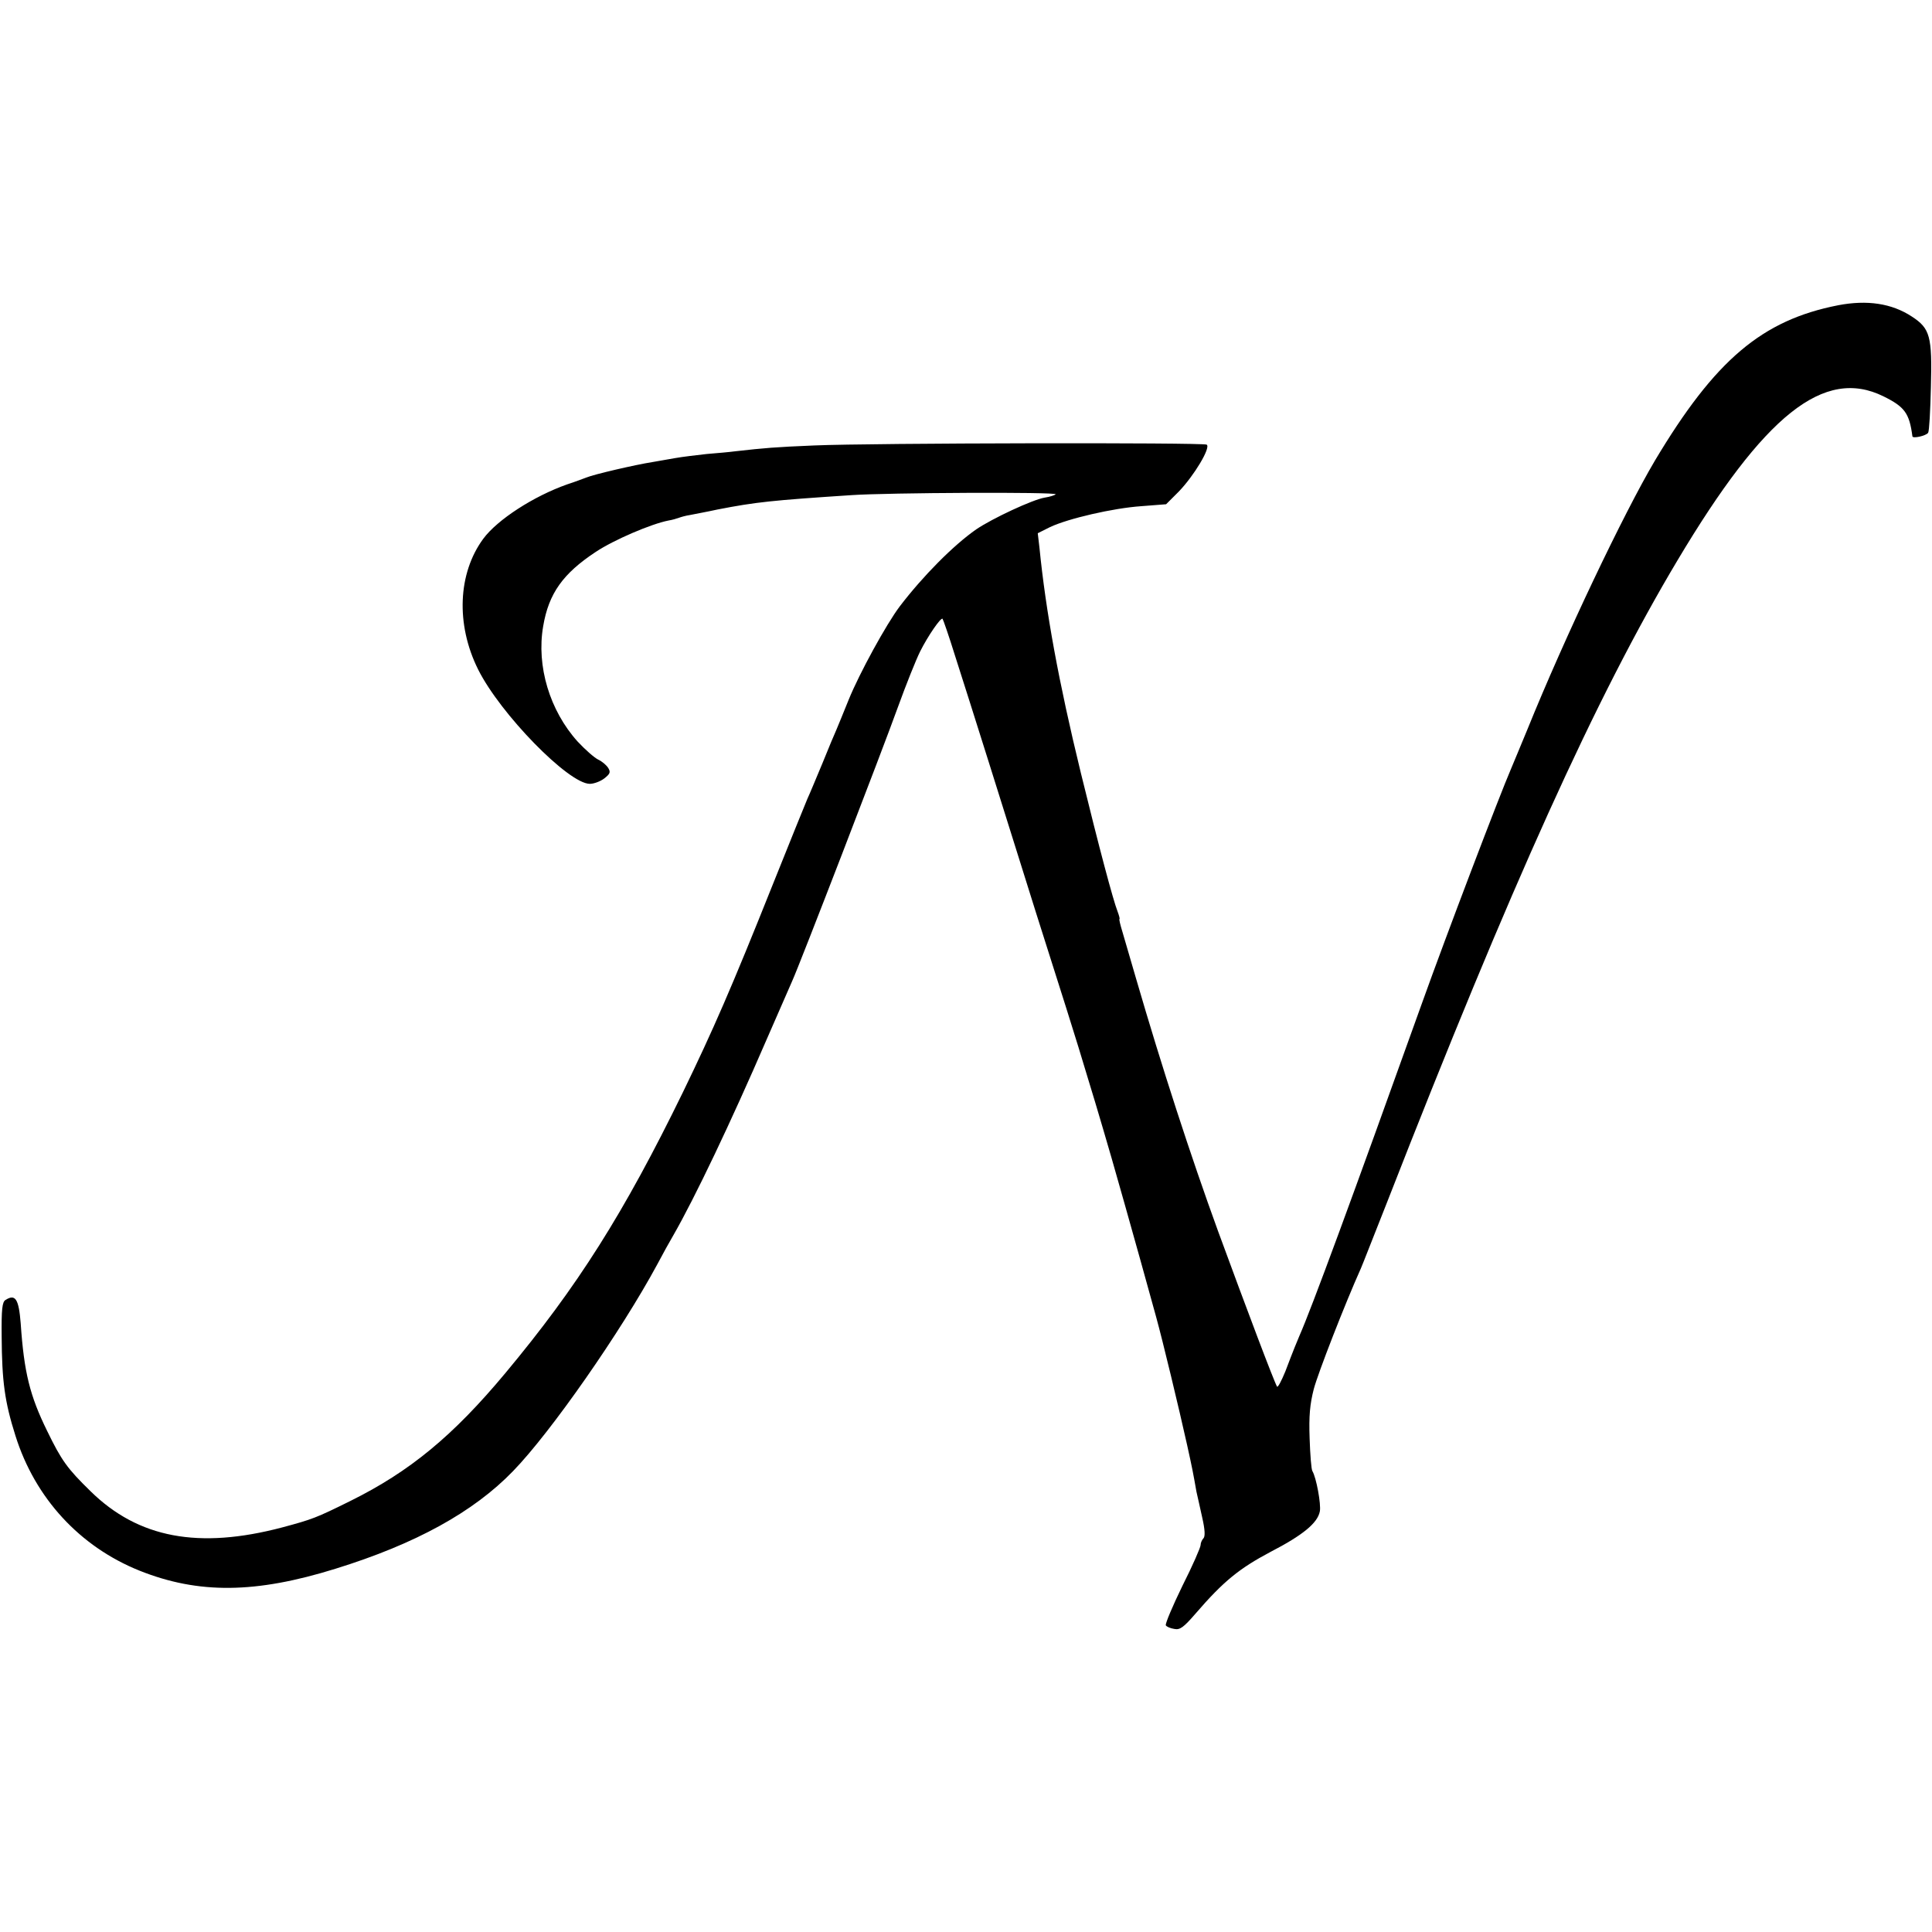 <?xml version="1.0" standalone="no"?>
<!DOCTYPE svg PUBLIC "-//W3C//DTD SVG 20010904//EN"
 "http://www.w3.org/TR/2001/REC-SVG-20010904/DTD/svg10.dtd">
<svg version="1.0" xmlns="http://www.w3.org/2000/svg"
 width="700pt" height="700pt" viewBox="0 0 700 700"
 preserveAspectRatio="xMidYMid meet">
<g transform="translate(0,700) scale(0.1,-0.1)"
fill="#000000" stroke="none">
<path d="M6660 5894 c-276 -54 -446 -198 -664 -563 -113 -191 -326 -638 -462
-974 -25 -61 -52 -125 -59 -142 -42 -97 -235 -604 -323 -850 -255 -712 -401
-1108 -444 -1205 -12 -29 -18 -42 -51 -129 -14 -34 -27 -59 -30 -55 -12 21
-109 278 -214 564 -99 272 -203 592 -297 915 -19 66 -41 141 -49 168 -8 26
-13 47 -11 47 2 0 -1 12 -7 28 -16 41 -66 228 -133 502 -80 328 -127 585 -150
817 l-6 51 44 22 c65 31 229 69 331 76 l90 7 46 46 c55 57 117 160 101 170
-14 8 -1214 6 -1422 -3 -144 -6 -178 -9 -285 -21 -22 -3 -69 -7 -105 -10 -36
-4 -87 -10 -115 -15 -27 -5 -63 -11 -80 -14 -64 -10 -214 -45 -240 -56 -11 -4
-42 -16 -70 -25 -122 -43 -253 -128 -304 -197 -92 -125 -100 -310 -19 -473 80
-161 328 -415 405 -415 15 0 39 9 53 20 20 16 23 22 14 37 -6 10 -22 24 -37
31 -14 7 -47 36 -74 65 -101 112 -150 273 -125 418 20 119 72 191 190 269 66
44 202 102 264 114 13 2 30 7 38 10 8 3 26 8 40 10 14 3 59 11 100 20 139 27
196 33 485 52 129 9 745 12 740 3 -3 -3 -20 -9 -40 -12 -43 -7 -189 -75 -248
-115 -83 -58 -193 -169 -277 -279 -49 -65 -146 -242 -185 -338 -20 -49 -40
-99 -45 -110 -5 -11 -28 -65 -50 -120 -23 -55 -47 -113 -55 -130 -7 -16 -63
-155 -124 -307 -152 -381 -218 -531 -326 -754 -215 -441 -383 -706 -644 -1019
-190 -228 -347 -357 -561 -463 -125 -62 -139 -67 -247 -96 -303 -80 -522 -39
-695 131 -84 82 -105 111 -157 218 -63 128 -84 213 -96 390 -7 88 -19 108 -55
85 -12 -7 -15 -33 -14 -132 1 -163 11 -237 50 -360 71 -226 233 -402 450 -489
213 -85 420 -83 709 7 291 90 501 206 644 354 137 141 392 507 523 750 19 36
45 83 58 105 77 134 209 411 336 705 47 107 89 204 94 215 27 59 326 834 384
995 29 80 65 170 80 200 28 56 75 124 81 118 2 -2 23 -62 45 -133 50 -155 202
-639 235 -745 13 -41 39 -124 58 -185 75 -235 157 -494 185 -590 17 -55 44
-145 60 -200 26 -86 119 -415 191 -677 24 -87 82 -328 112 -463 19 -86 22
-102 34 -170 4 -16 13 -59 21 -94 10 -44 11 -68 4 -75 -5 -5 -10 -16 -10 -24
0 -8 -29 -75 -66 -148 -36 -74 -63 -138 -60 -143 3 -5 17 -11 31 -13 20 -4 33
5 77 56 101 117 158 163 271 223 118 61 171 105 179 147 5 26 -13 123 -27 146
-4 6 -8 59 -10 118 -3 82 1 124 15 179 15 57 113 309 171 438 5 11 47 119 95
240 449 1150 757 1831 1052 2325 315 528 531 700 746 594 77 -38 94 -61 105
-145 1 -9 50 2 57 13 4 6 8 80 10 166 5 184 -3 212 -69 255 -73 48 -162 61
-267 41z"/>
</g>
</svg>
